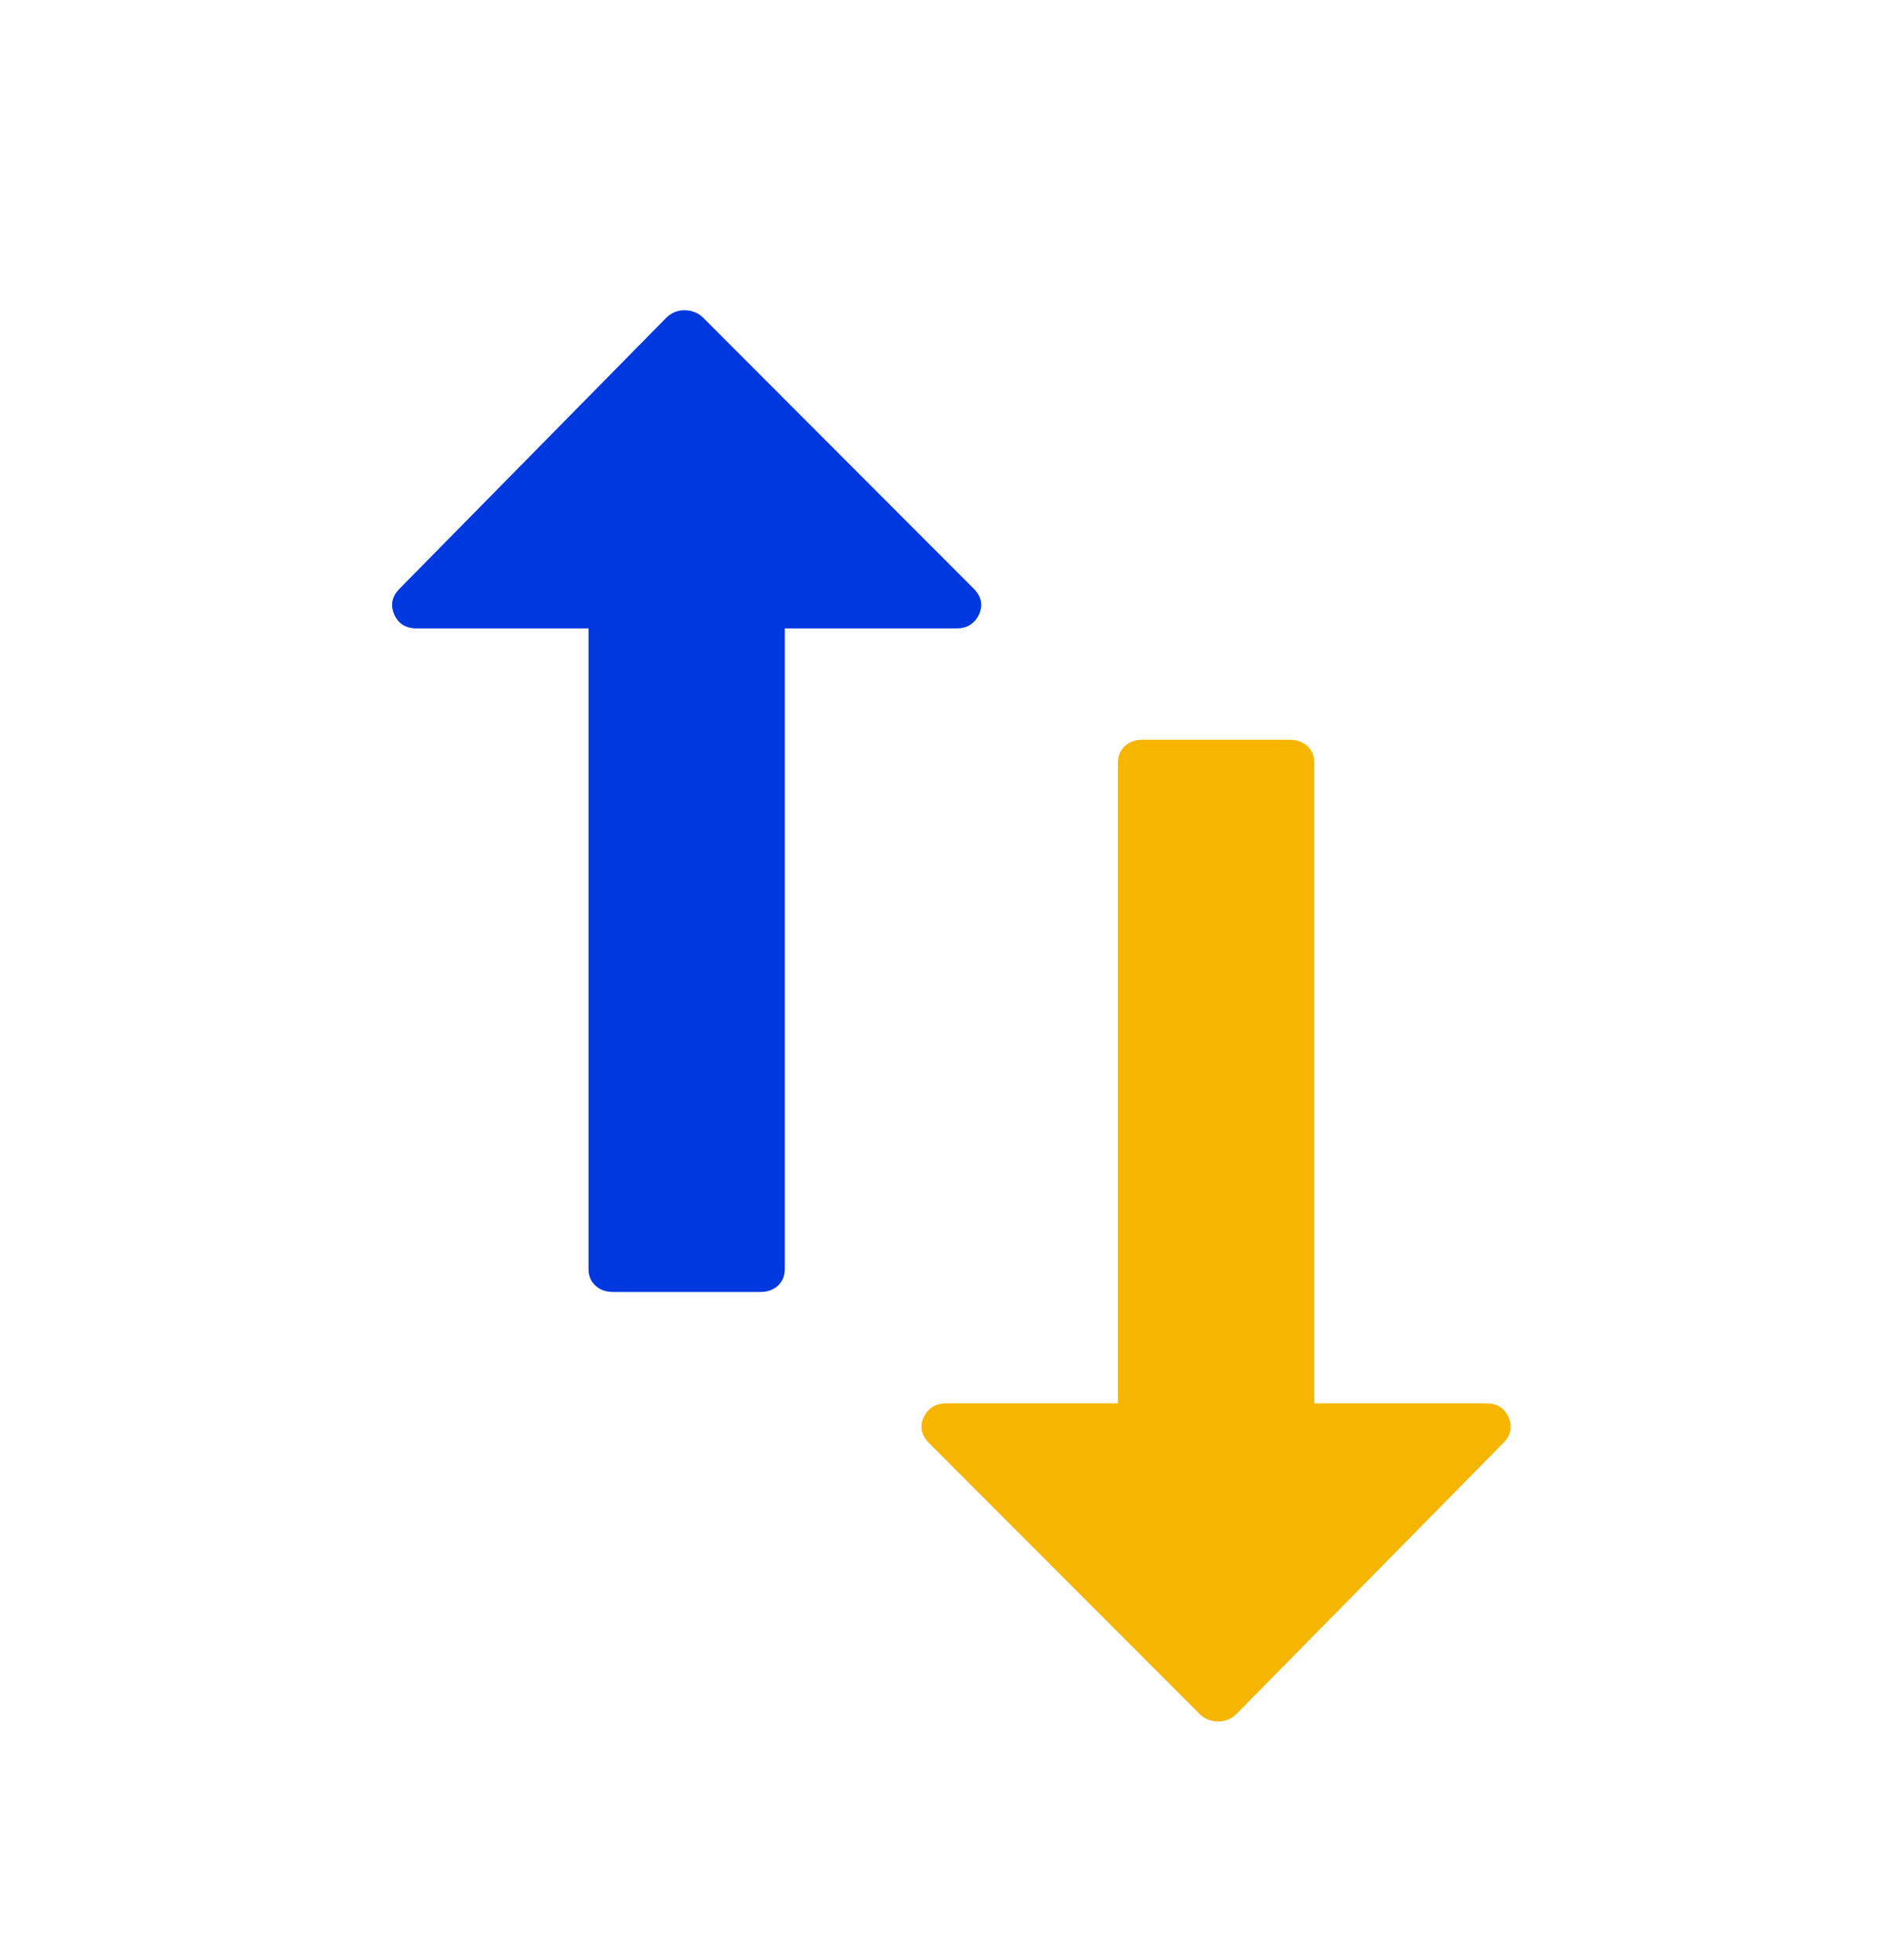 <svg width="24" height="25" viewBox="0 0 24 25" fill="none" xmlns="http://www.w3.org/2000/svg">
<path d="M11.781 18.071C11.84 17.956 11.935 17.899 12.065 17.899L14.256 17.899L14.256 9.725C14.256 9.64 14.286 9.571 14.344 9.516C14.403 9.462 14.478 9.435 14.569 9.435L16.447 9.435C16.538 9.435 16.613 9.462 16.672 9.516C16.731 9.571 16.76 9.64 16.76 9.725L16.76 17.899L18.951 17.899C19.088 17.899 19.183 17.956 19.235 18.071C19.287 18.185 19.271 18.291 19.186 18.388L15.762 21.866C15.697 21.926 15.622 21.956 15.537 21.956C15.446 21.956 15.368 21.926 15.303 21.866L11.83 18.388C11.746 18.291 11.729 18.185 11.781 18.071Z" fill="#F6B500"/>
<path d="M12.483 7.842C12.425 7.957 12.33 8.015 12.2 8.015H10.008V16.188C10.008 16.273 9.979 16.342 9.921 16.397C9.862 16.451 9.787 16.478 9.696 16.478H7.818C7.726 16.478 7.651 16.451 7.593 16.397C7.534 16.342 7.505 16.273 7.505 16.188V8.015H5.313C5.177 8.015 5.082 7.957 5.03 7.842C4.978 7.728 4.994 7.622 5.079 7.525L8.502 4.047C8.567 3.987 8.642 3.957 8.727 3.957C8.818 3.957 8.897 3.987 8.962 4.047L12.434 7.525C12.519 7.622 12.535 7.728 12.483 7.842Z" fill="#0038E0"/>
</svg>
